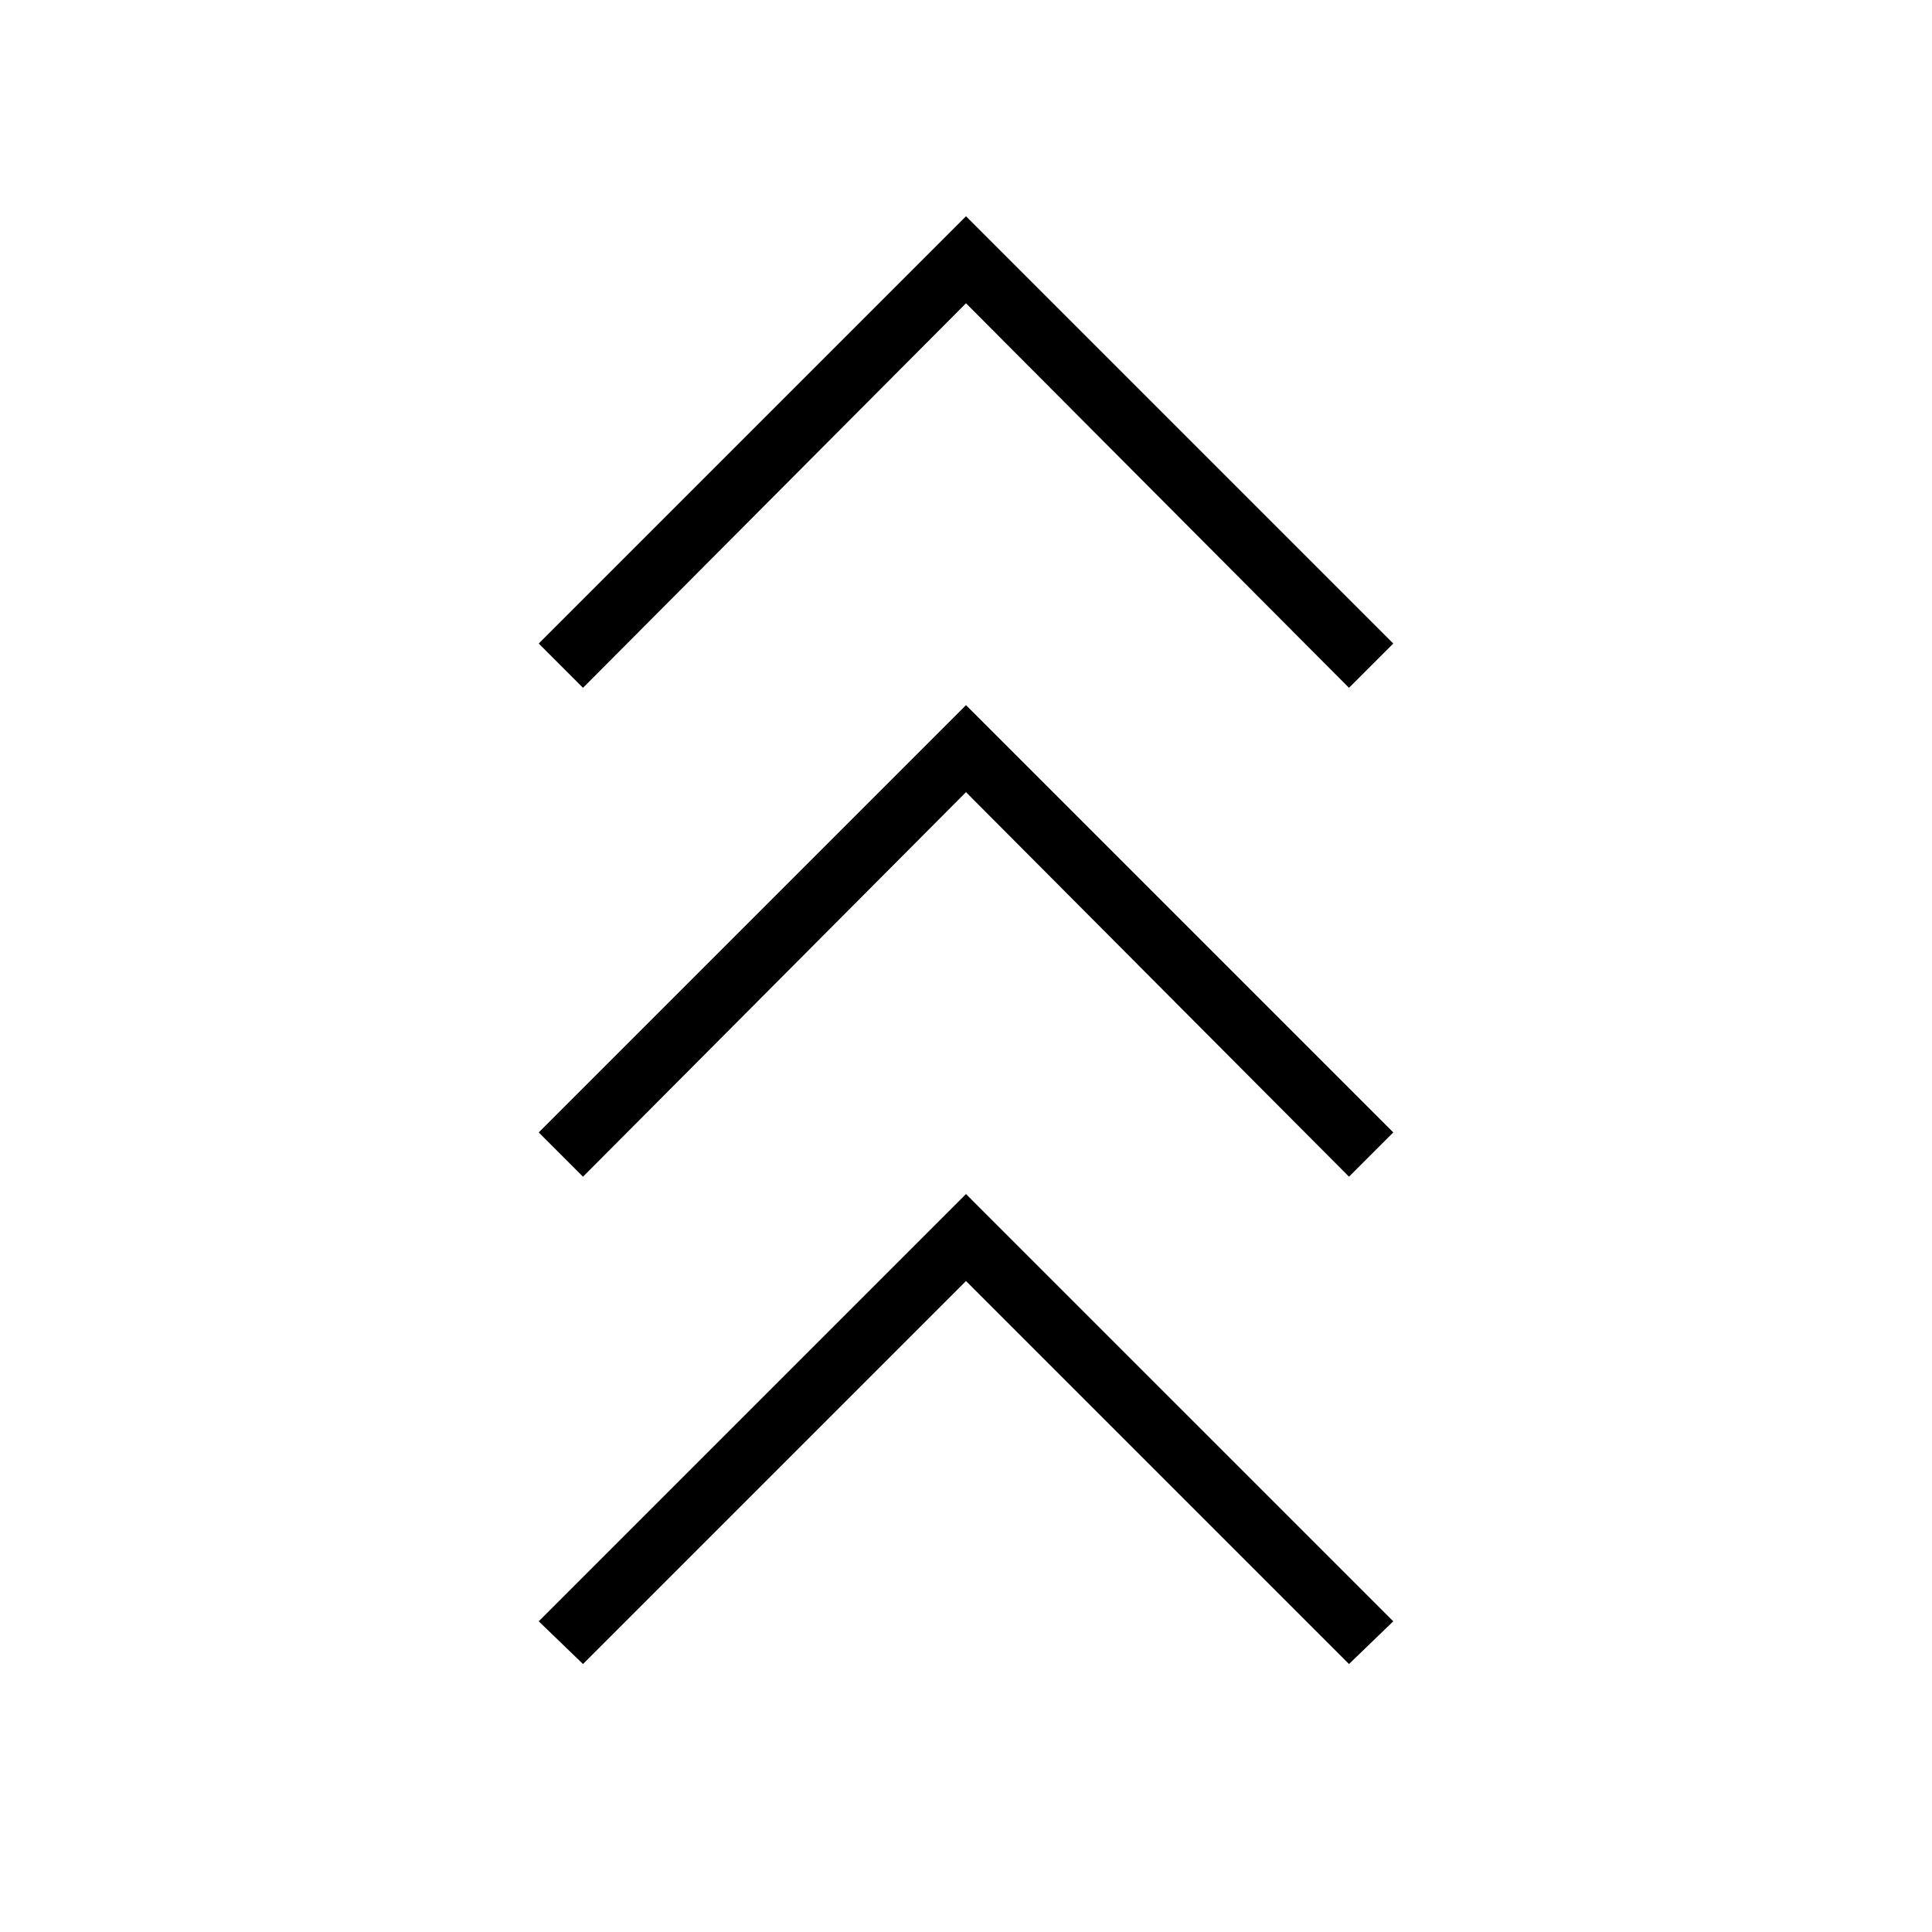 <svg xmlns="http://www.w3.org/2000/svg" width="48" height="48" viewBox="0 -960 960 960"><path d="m289.692-133.154-22-21.231L480-366.692l212.308 212.307-22 21.231L480-323.461 289.692-133.154Zm0-242.154-22-22L480-609.616l212.308 212.308-22 22L480-566.385 289.692-375.308Zm0-242.923-22-22L480-852.539l212.308 212.308-22 22L480-809.308 289.692-618.231Z"/></svg>